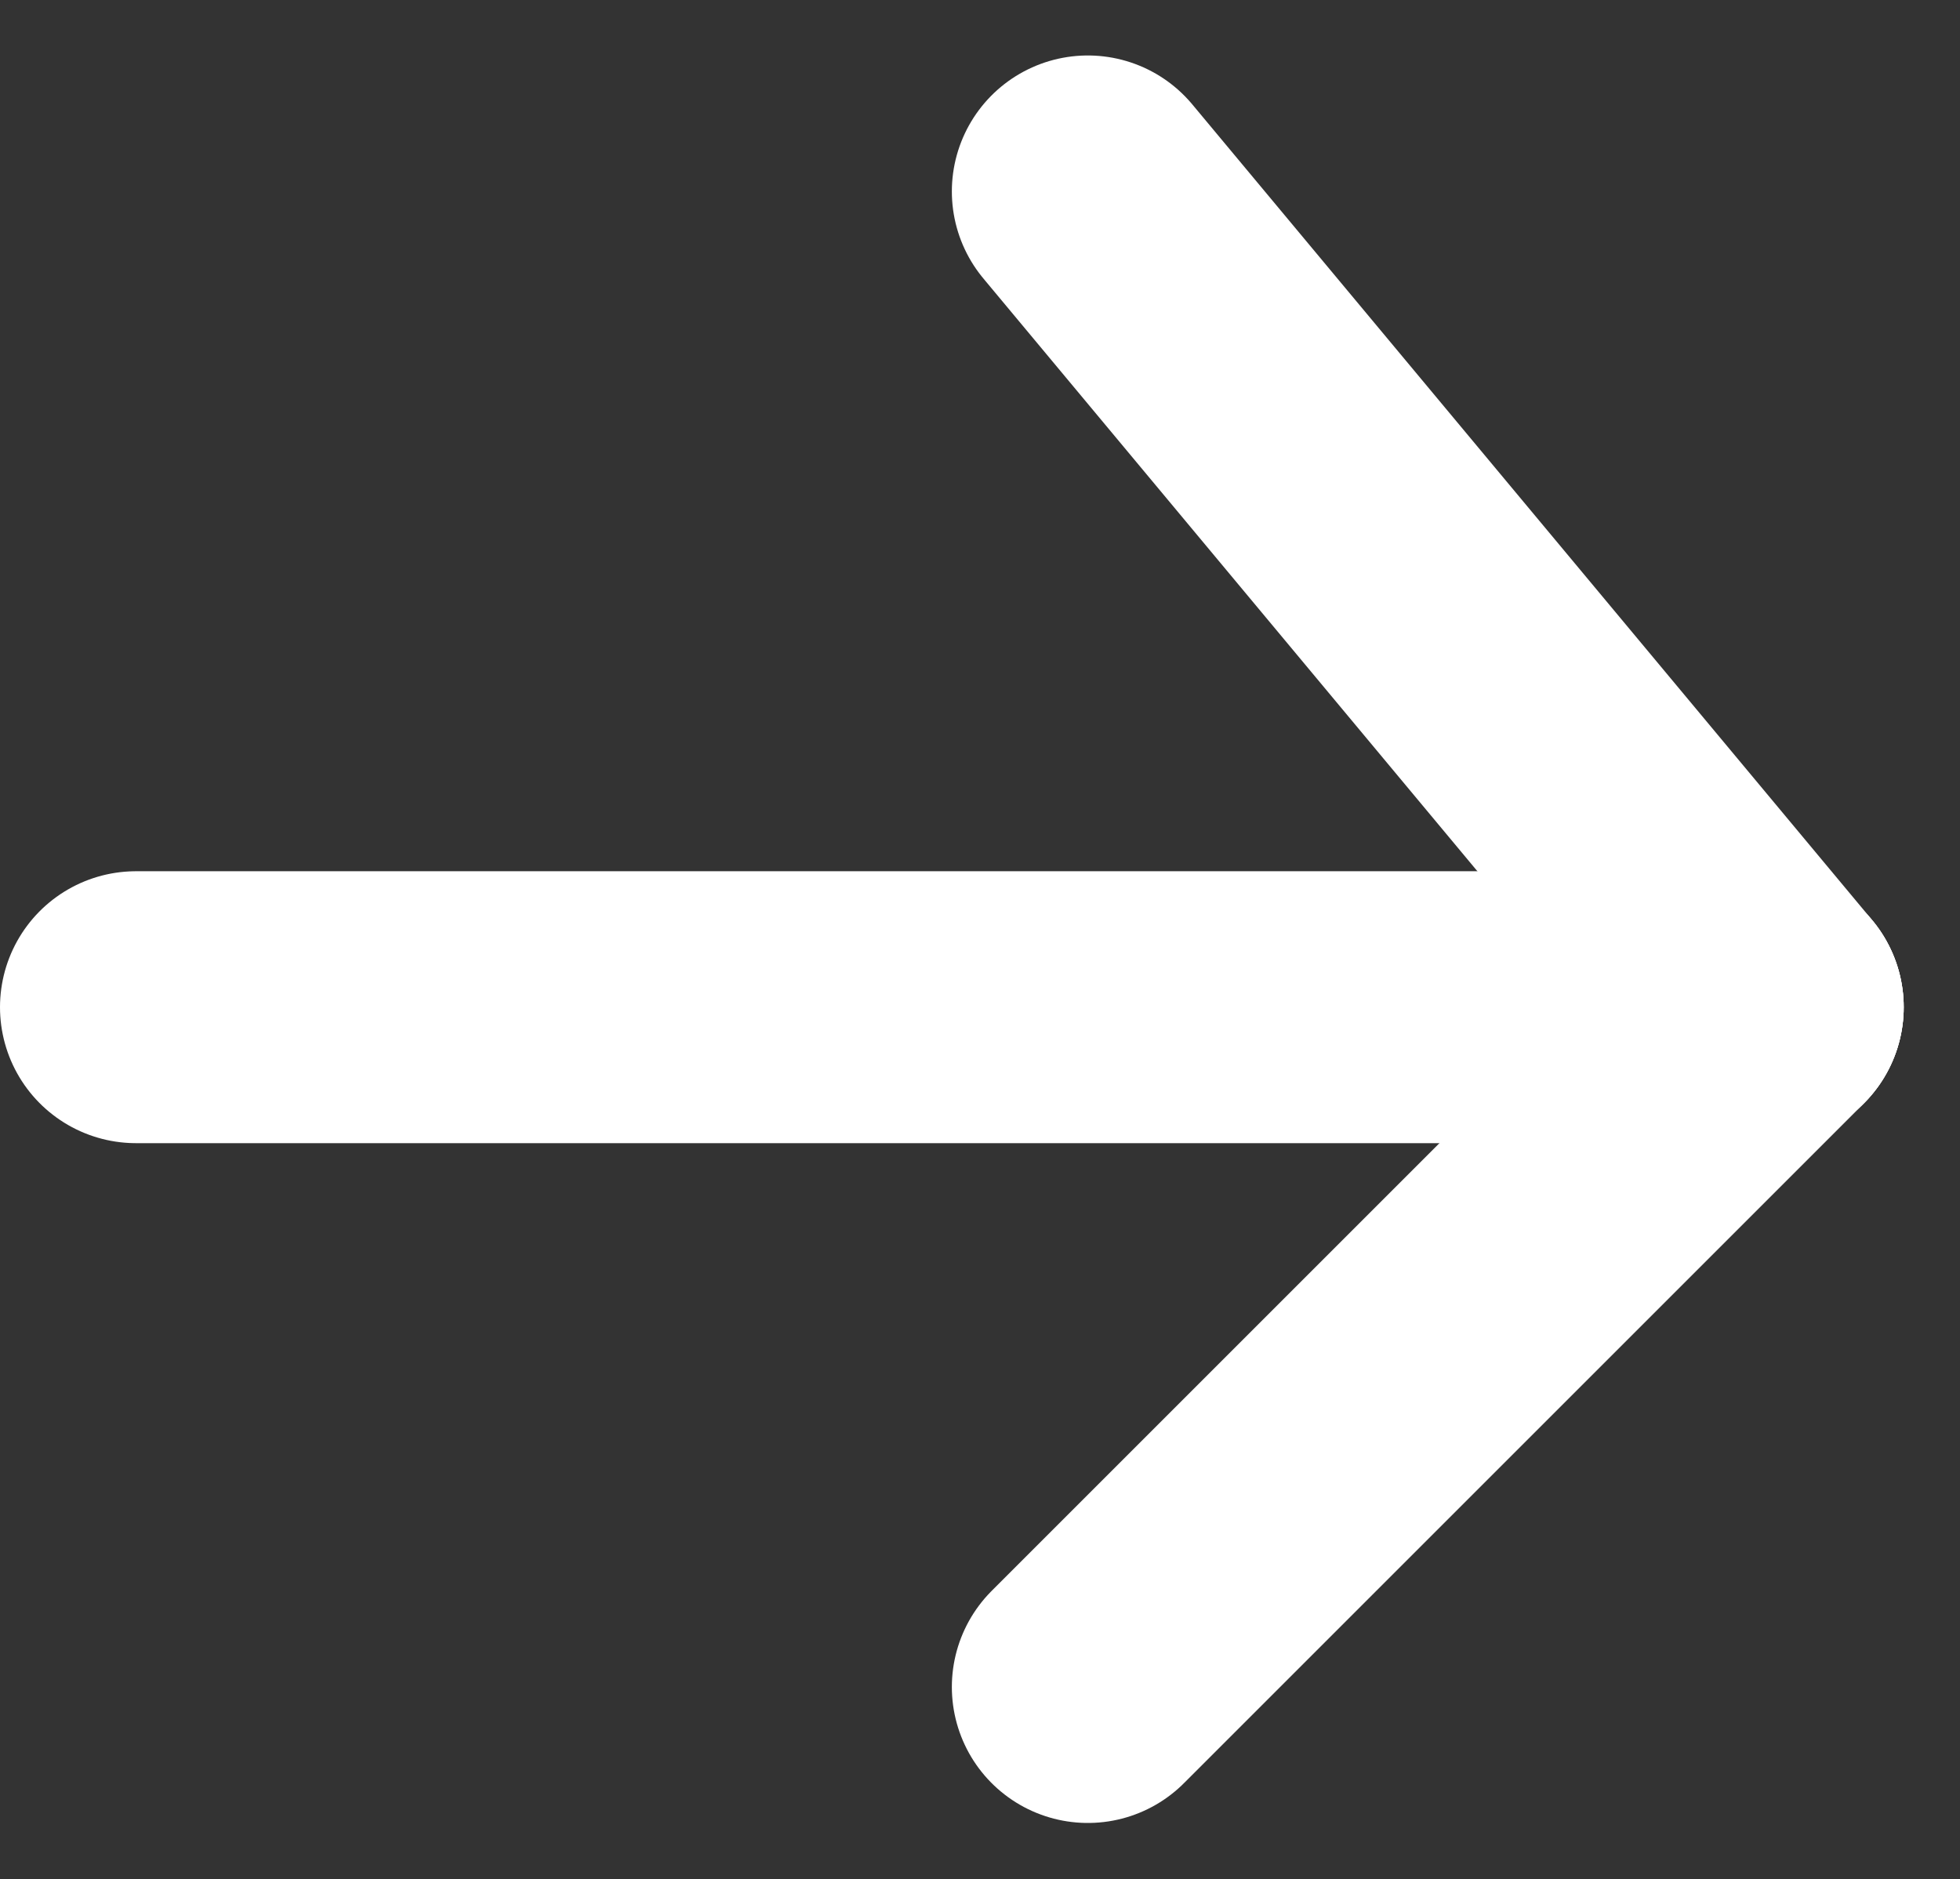 <svg xmlns="http://www.w3.org/2000/svg" width="14.414" height="13.823" viewBox="0 0 14.414 13.823">
  <rect x="0" y="0" width="14.414" height="13.823" fill="#333333" stroke="none"/>
  <g id="Group_111" data-name="Group 111" transform="translate(0.853 1.682)">
    <line id="Line_1" data-name="Line 1" x2="12" transform="translate(0.147 5.726)" fill="none" stroke="#fff" stroke-linecap="round" stroke-width="2"/>
    <line id="Line_2" data-name="Line 2" x2="5" y2="6" transform="translate(7.147 -0.274)" fill="none" stroke="#fff" stroke-linecap="round" stroke-width="2"/>
    <line id="Line_3" data-name="Line 3" x1="5" y2="5" transform="translate(7.147 5.726)" fill="none" stroke="#fff" stroke-linecap="round" stroke-width="2"/>
  </g>
</svg>
